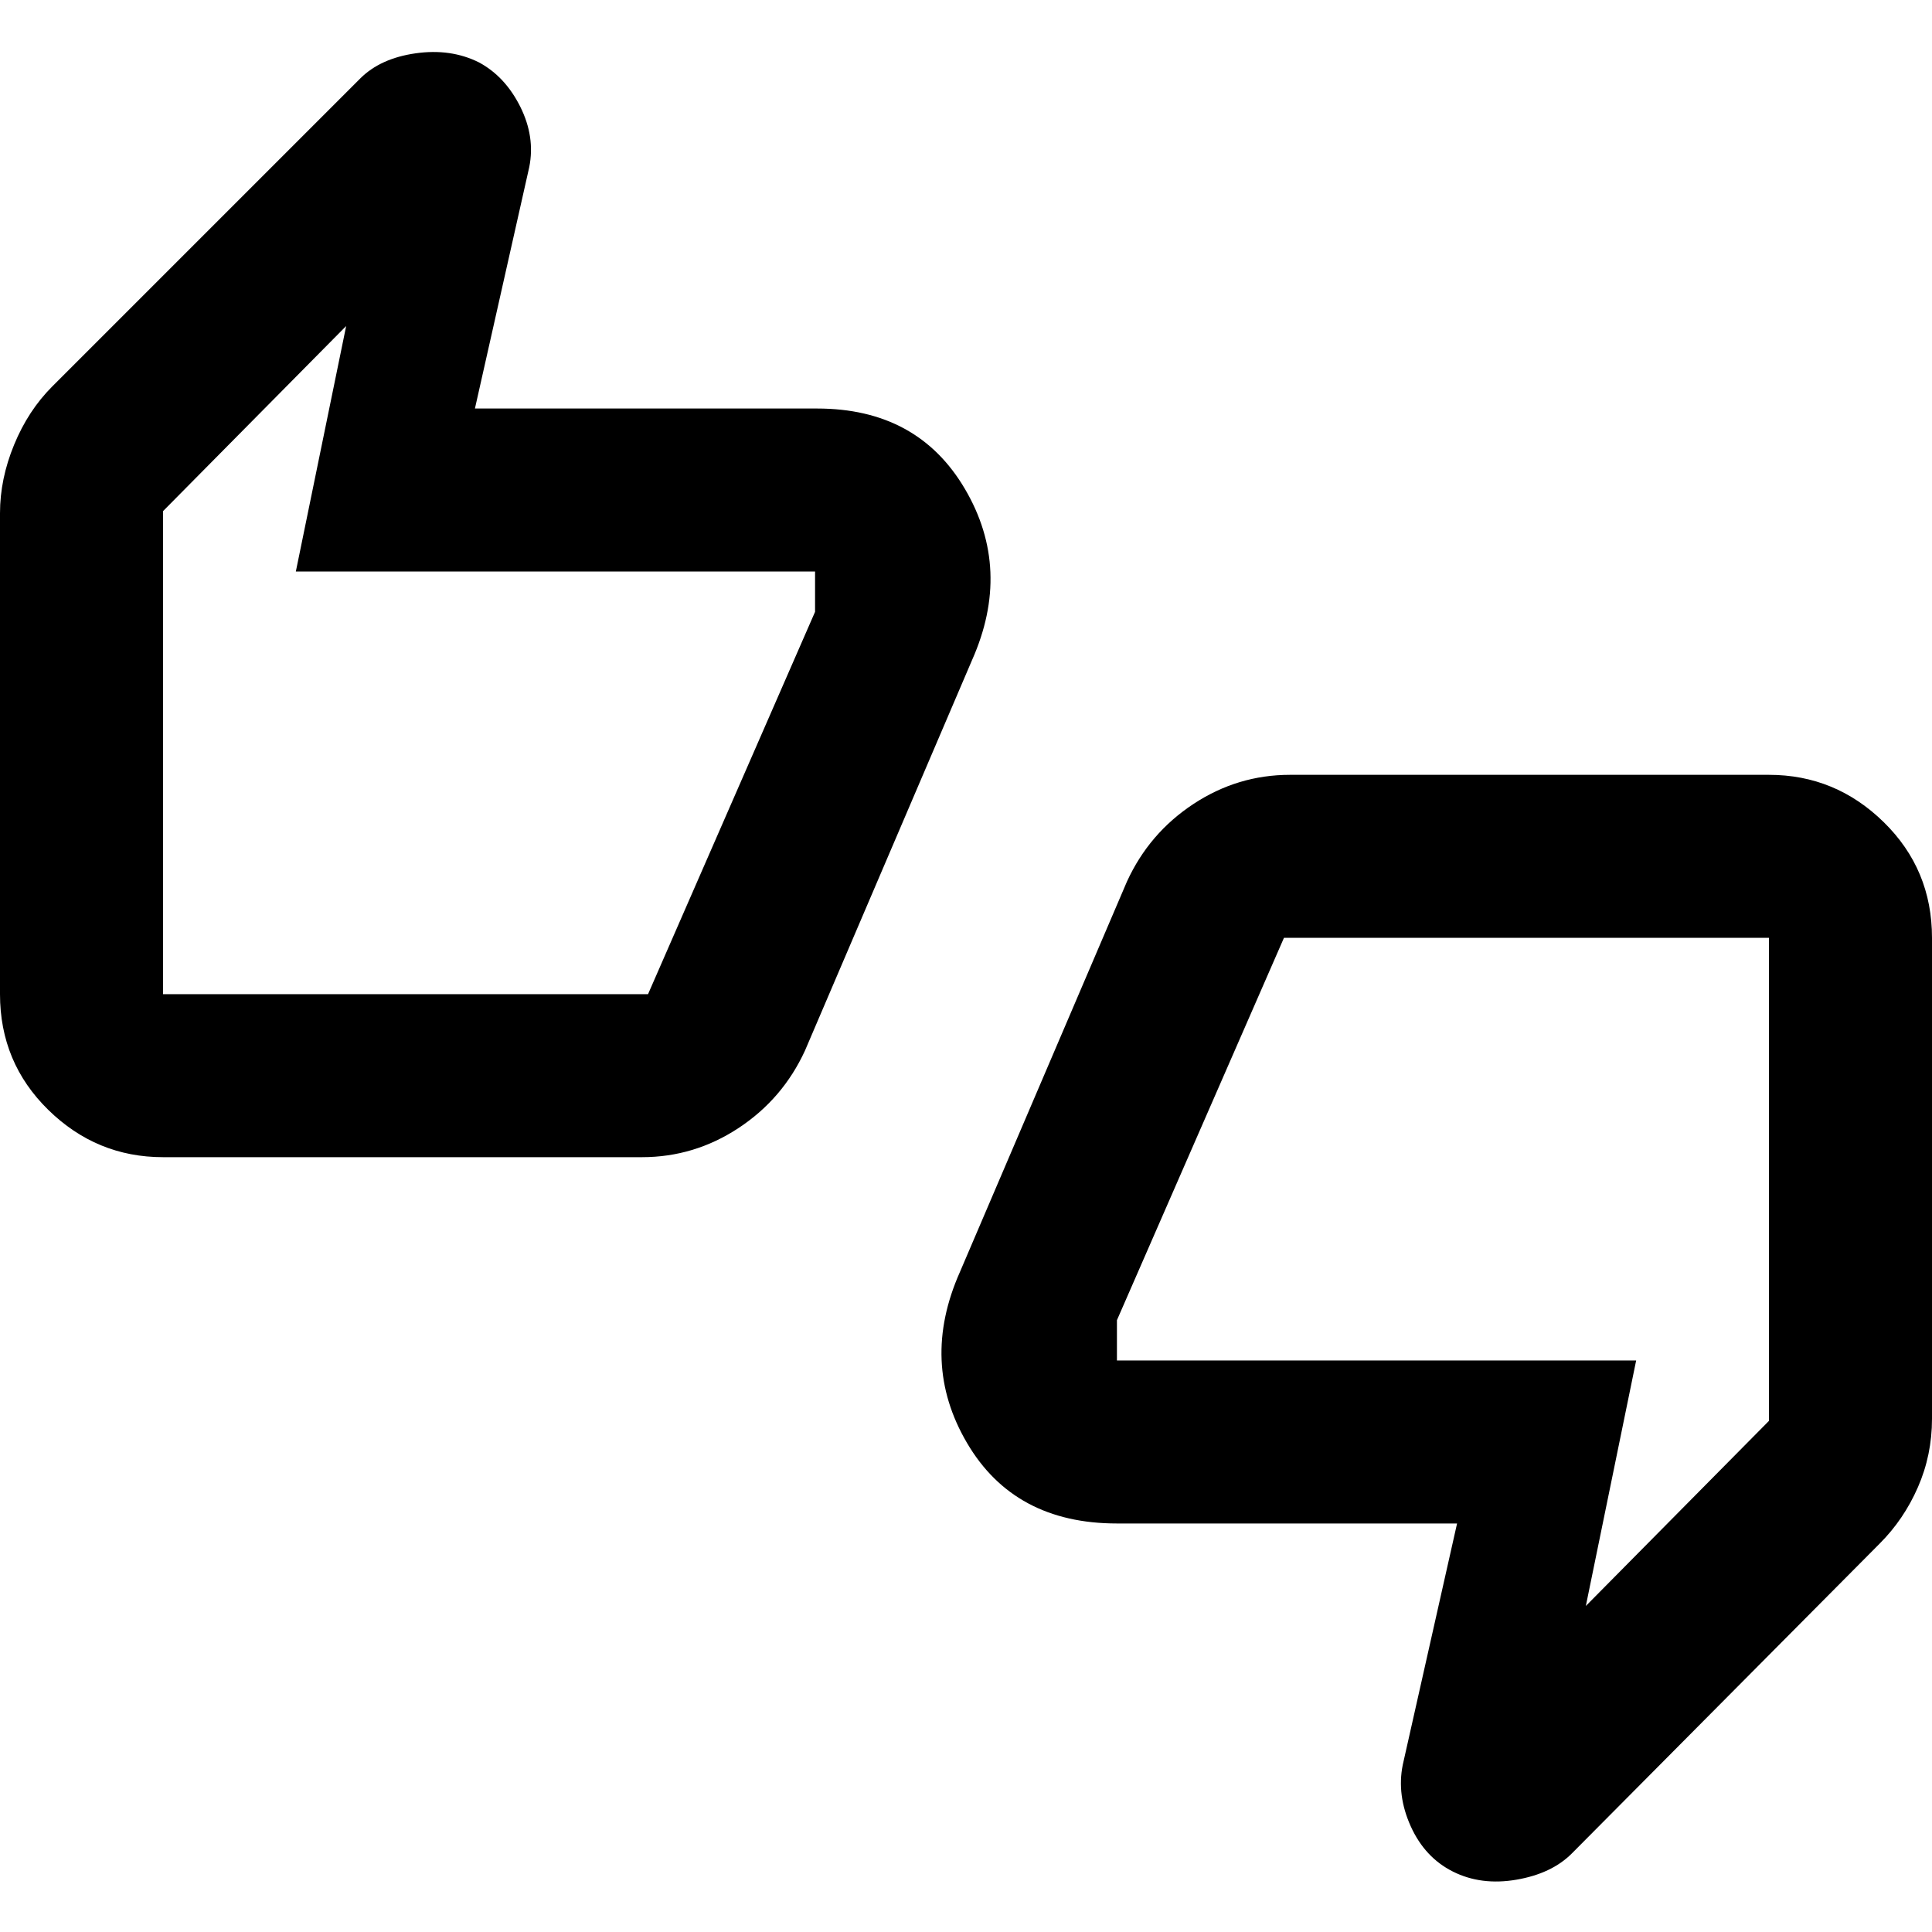<svg xmlns="http://www.w3.org/2000/svg" height="40" width="40"><path d="M3.375 23.958Q2 23.958 1 22.979t-1-2.396v-9.958q0-.708.292-1.417Q.583 8.5 1.083 8l6.375-6.375q.417-.417 1.146-.521.729-.104 1.313.188.541.291.854.916.312.625.187 1.25l-1.125 5h7.084q2.083 0 3.062 1.667.979 1.667.146 3.542l-3.458 8.083q-.459 1-1.375 1.604-.917.604-2 .604Zm10.042-3.375 3.458-7.916v-.834H6.125L7.167 6.75l-3.792 3.833v10ZM30.083 38.75q-.583-.292-.875-.938-.291-.645-.166-1.27l1.125-5h-7.042q-2.125 0-3.104-1.667-.979-1.667-.146-3.542l3.458-8.083q.459-1 1.375-1.604.917-.604 2-.604h9.917q1.375 0 2.375.979t1 2.396v9.958q0 .75-.292 1.417-.291.666-.791 1.166l-6.375 6.417q-.417.417-1.146.542-.729.125-1.313-.167Zm-3.5-19.333-3.458 7.916v.834h10.75l-1.042 5.083 3.792-3.833v-10ZM3.375 20.583v-10 10Zm33.25-1.166v10-10Z"/></svg>